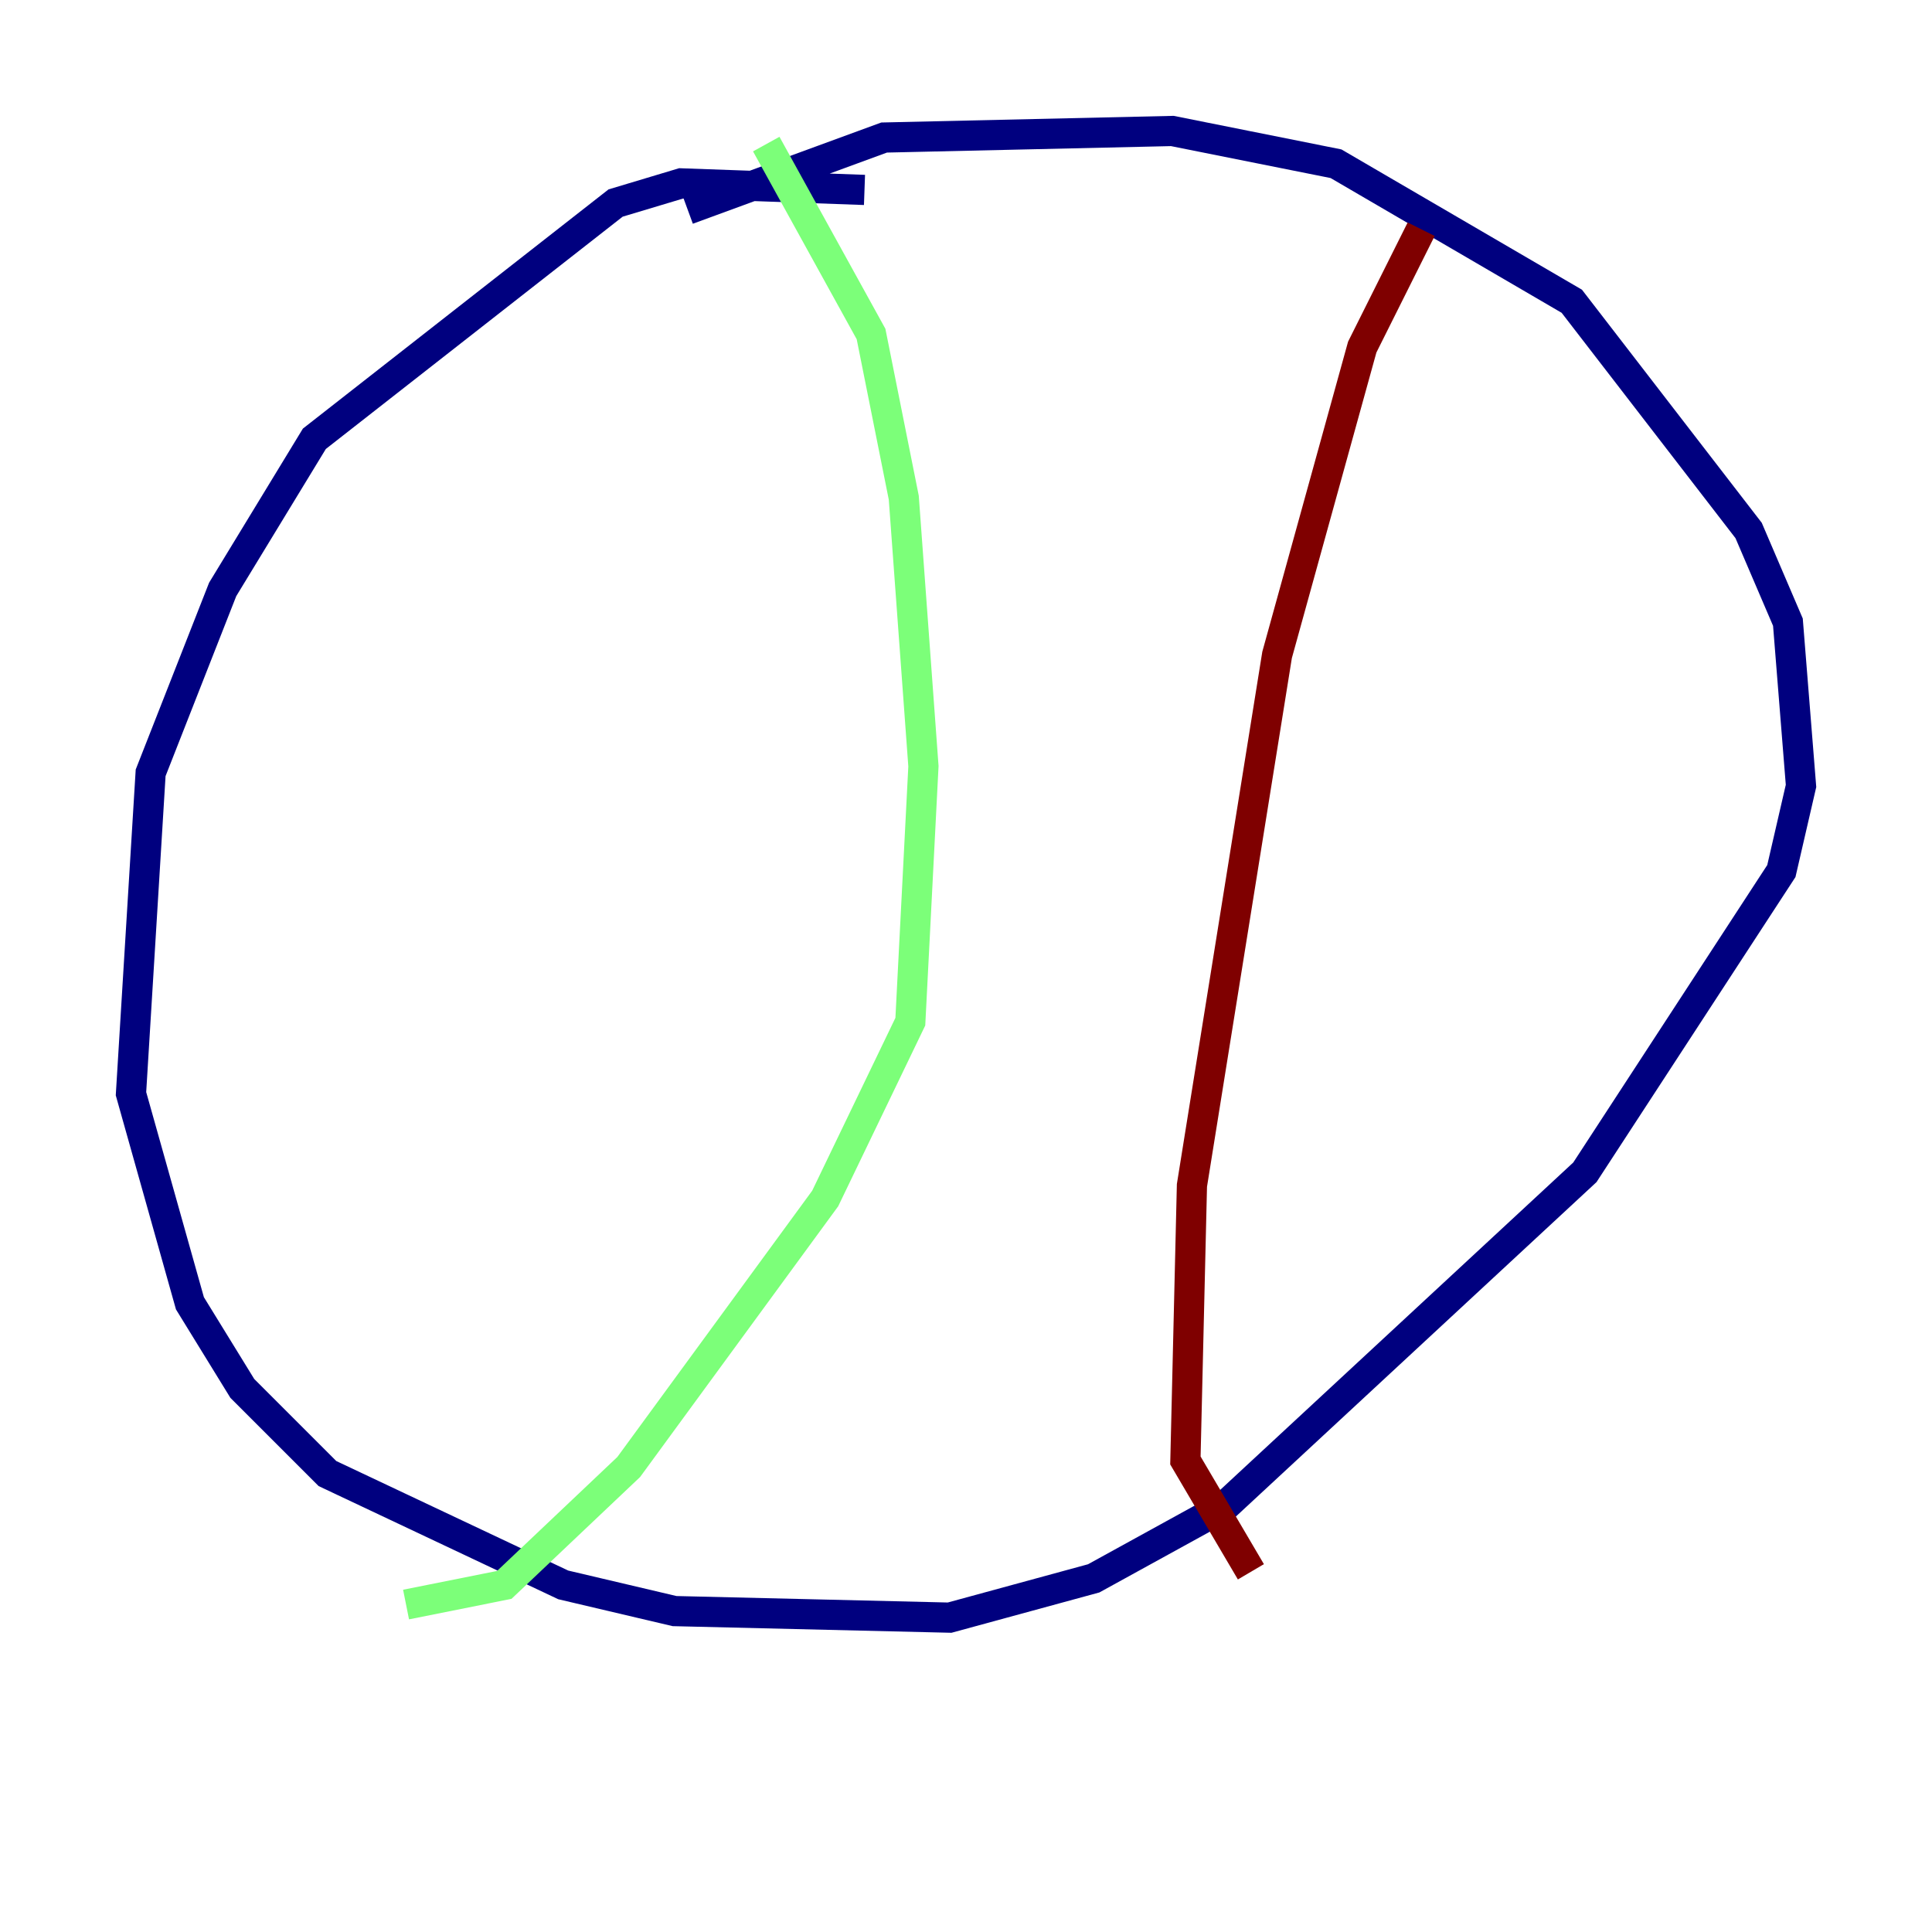<?xml version="1.0" encoding="utf-8" ?>
<svg baseProfile="tiny" height="128" version="1.2" viewBox="0,0,128,128" width="128" xmlns="http://www.w3.org/2000/svg" xmlns:ev="http://www.w3.org/2001/xml-events" xmlns:xlink="http://www.w3.org/1999/xlink"><defs /><polyline fill="none" points="57.275,12.583 45.125,12.149 40.786,13.451 20.827,29.071 14.752,39.051 9.98,51.2 8.678,72.461 12.583,86.346 16.054,91.986 21.695,97.627 37.315,105.003 44.691,106.739 62.915,107.173 72.461,104.57 81.139,99.797 105.003,77.668 118.02,57.709 119.322,52.068 118.454,41.22 115.851,35.146 104.136,19.959 88.515,10.848 77.668,8.678 58.576,9.112 45.559,13.885" stroke="#00007f" stroke-width="2" /><polyline fill="none" points="50.766,9.546 57.709,22.129 59.878,32.976 61.18,50.766 60.312,67.688 54.671,79.403 41.654,97.193 33.41,105.003 26.902,106.305" stroke="#7cff79" stroke-width="2" /><polyline fill="none" points="94.156,15.186 90.251,22.997 84.61,43.39 78.969,78.536 78.536,96.759 82.875,104.136" stroke="#7f0000" stroke-width="2" /></svg>